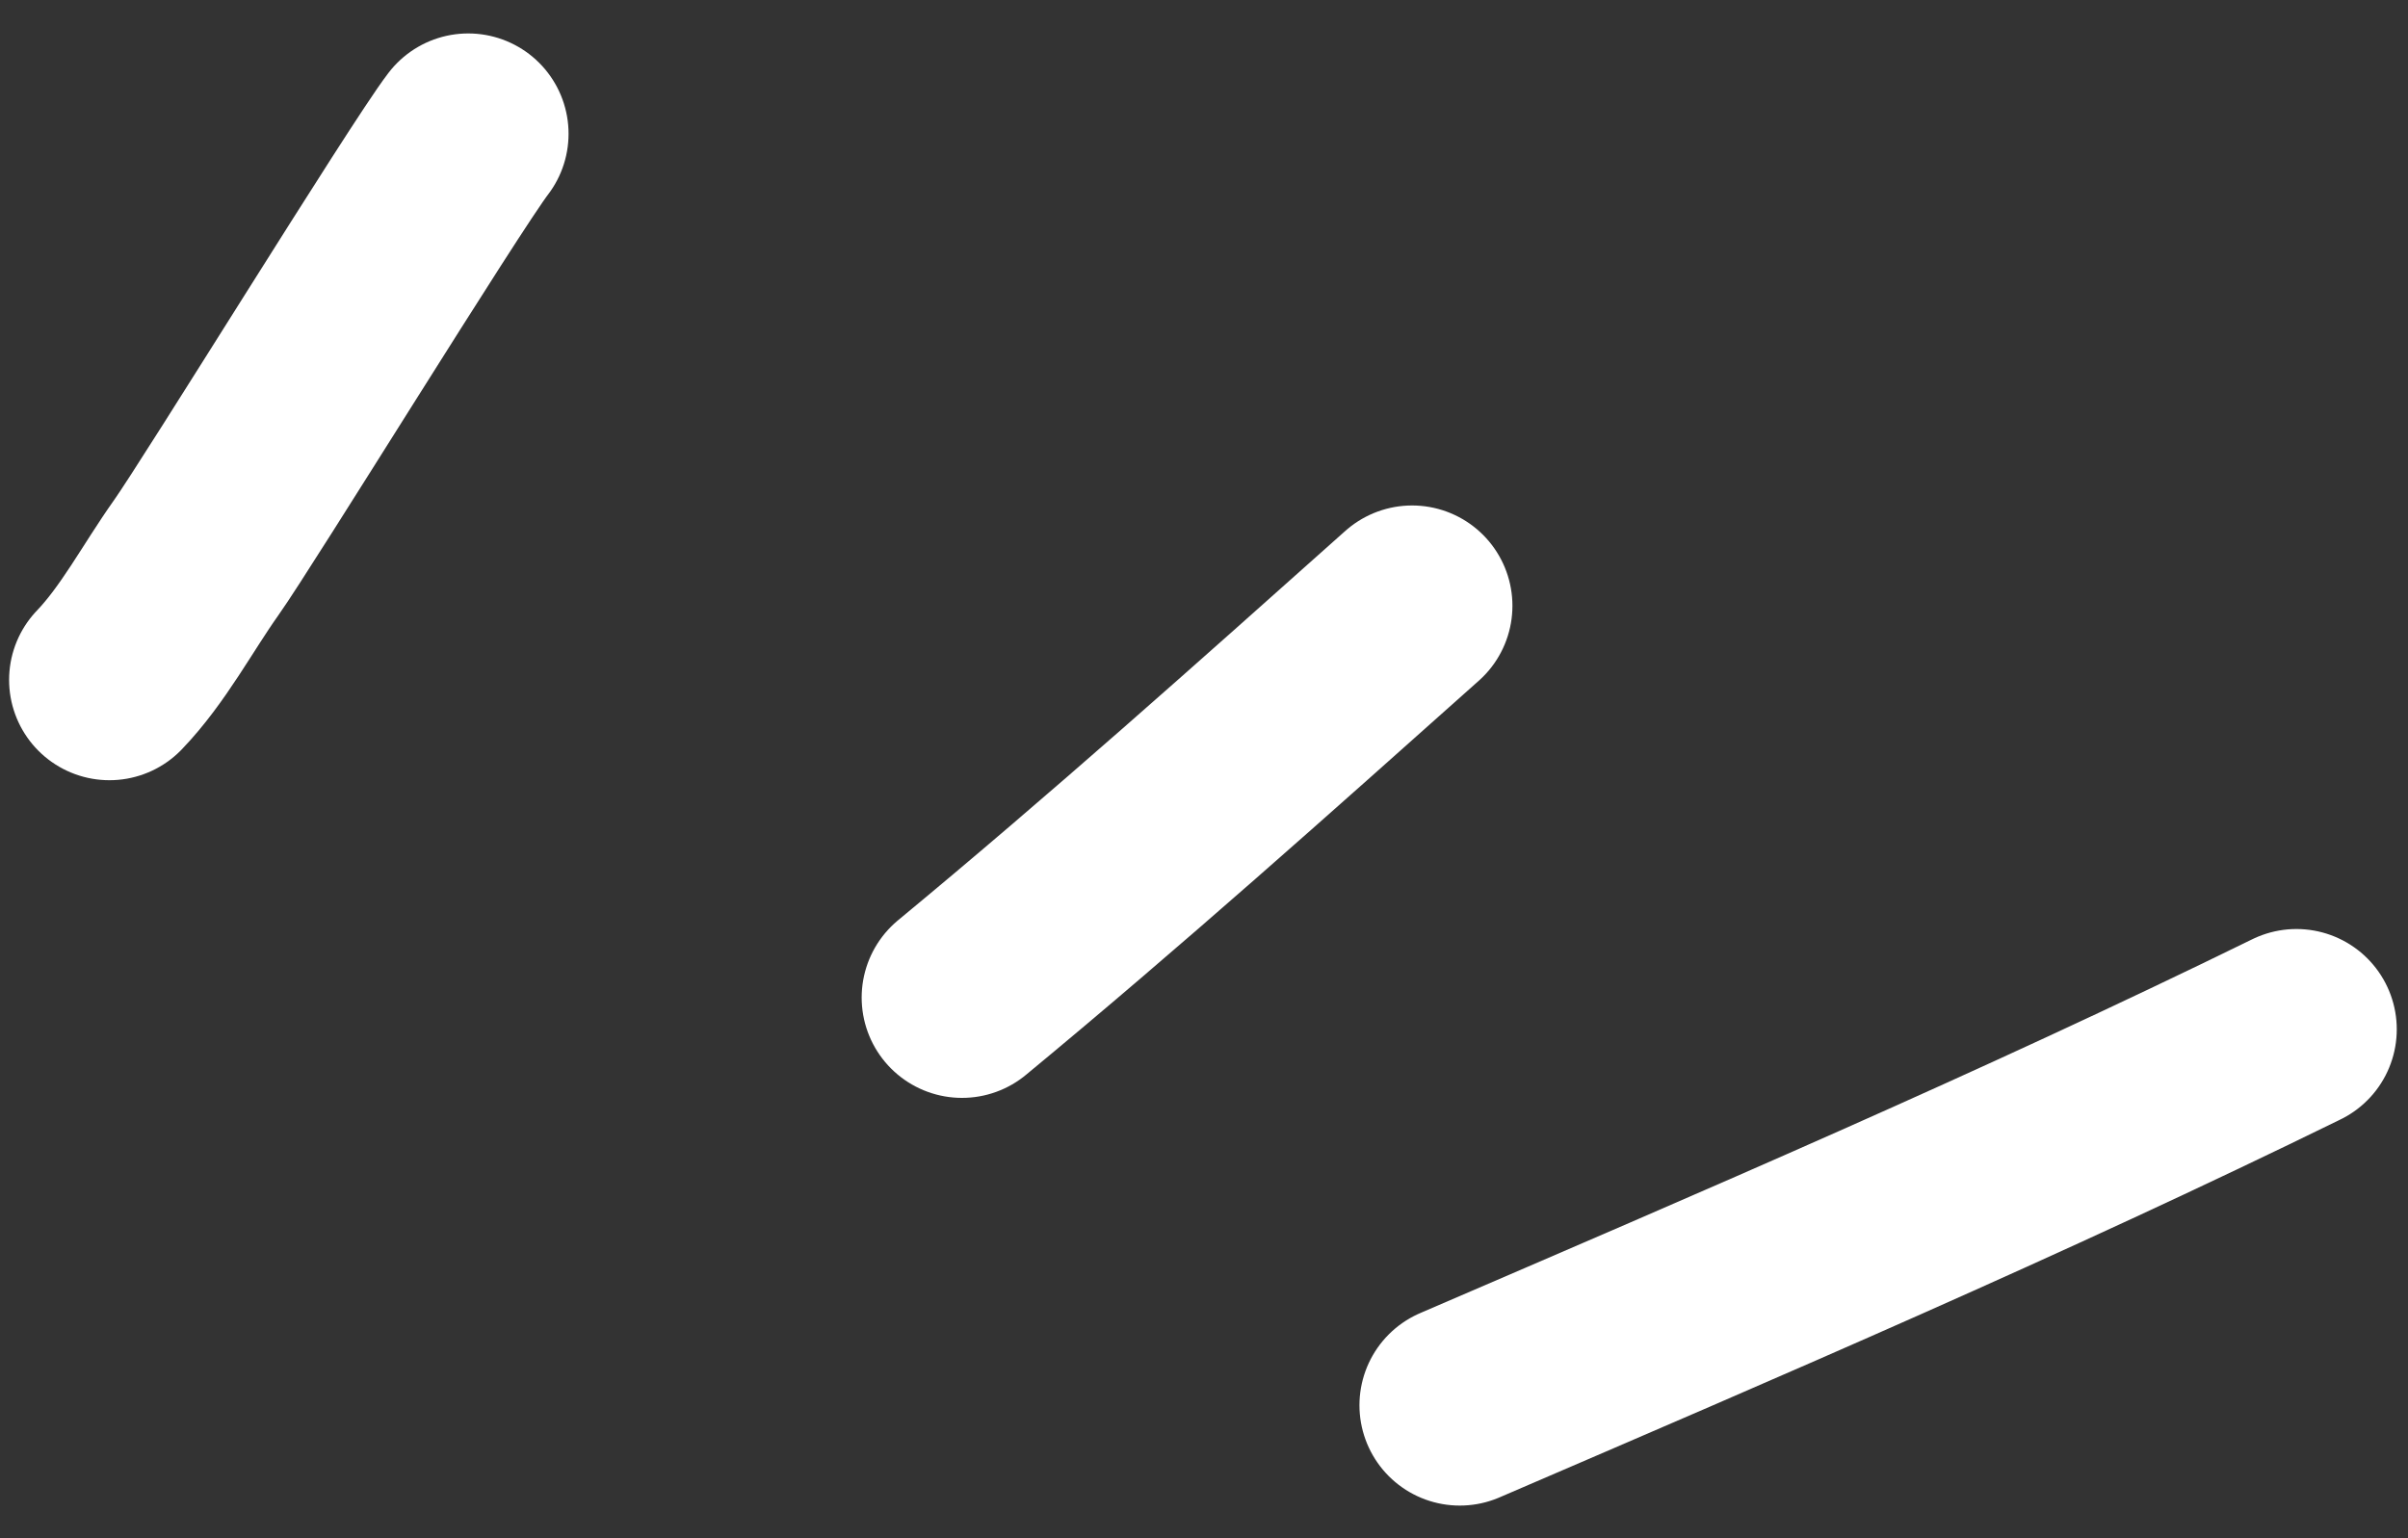 <svg width="36" height="23" viewBox="0 0 36 23" fill="none" xmlns="http://www.w3.org/2000/svg">
<rect x="0" y="0" width="36" height="23" fill="#333333" stroke="none"/>
<path d="M1.636 10.166C2.142 9.639 2.509 8.937 2.929 8.345C3.406 7.675 6.499 2.653 7 2" stroke="white" stroke-width="3" stroke-linecap="round"/>
<path d="M14.382 14.916C16.677 13.019 18.89 11.039 21.111 9.058" stroke="white" stroke-width="3" stroke-linecap="round"/>
<path d="M21.824 21.012C26.022 19.205 30.227 17.403 34.332 15.391" stroke="white" stroke-width="3" stroke-linecap="round"/>
</svg>
